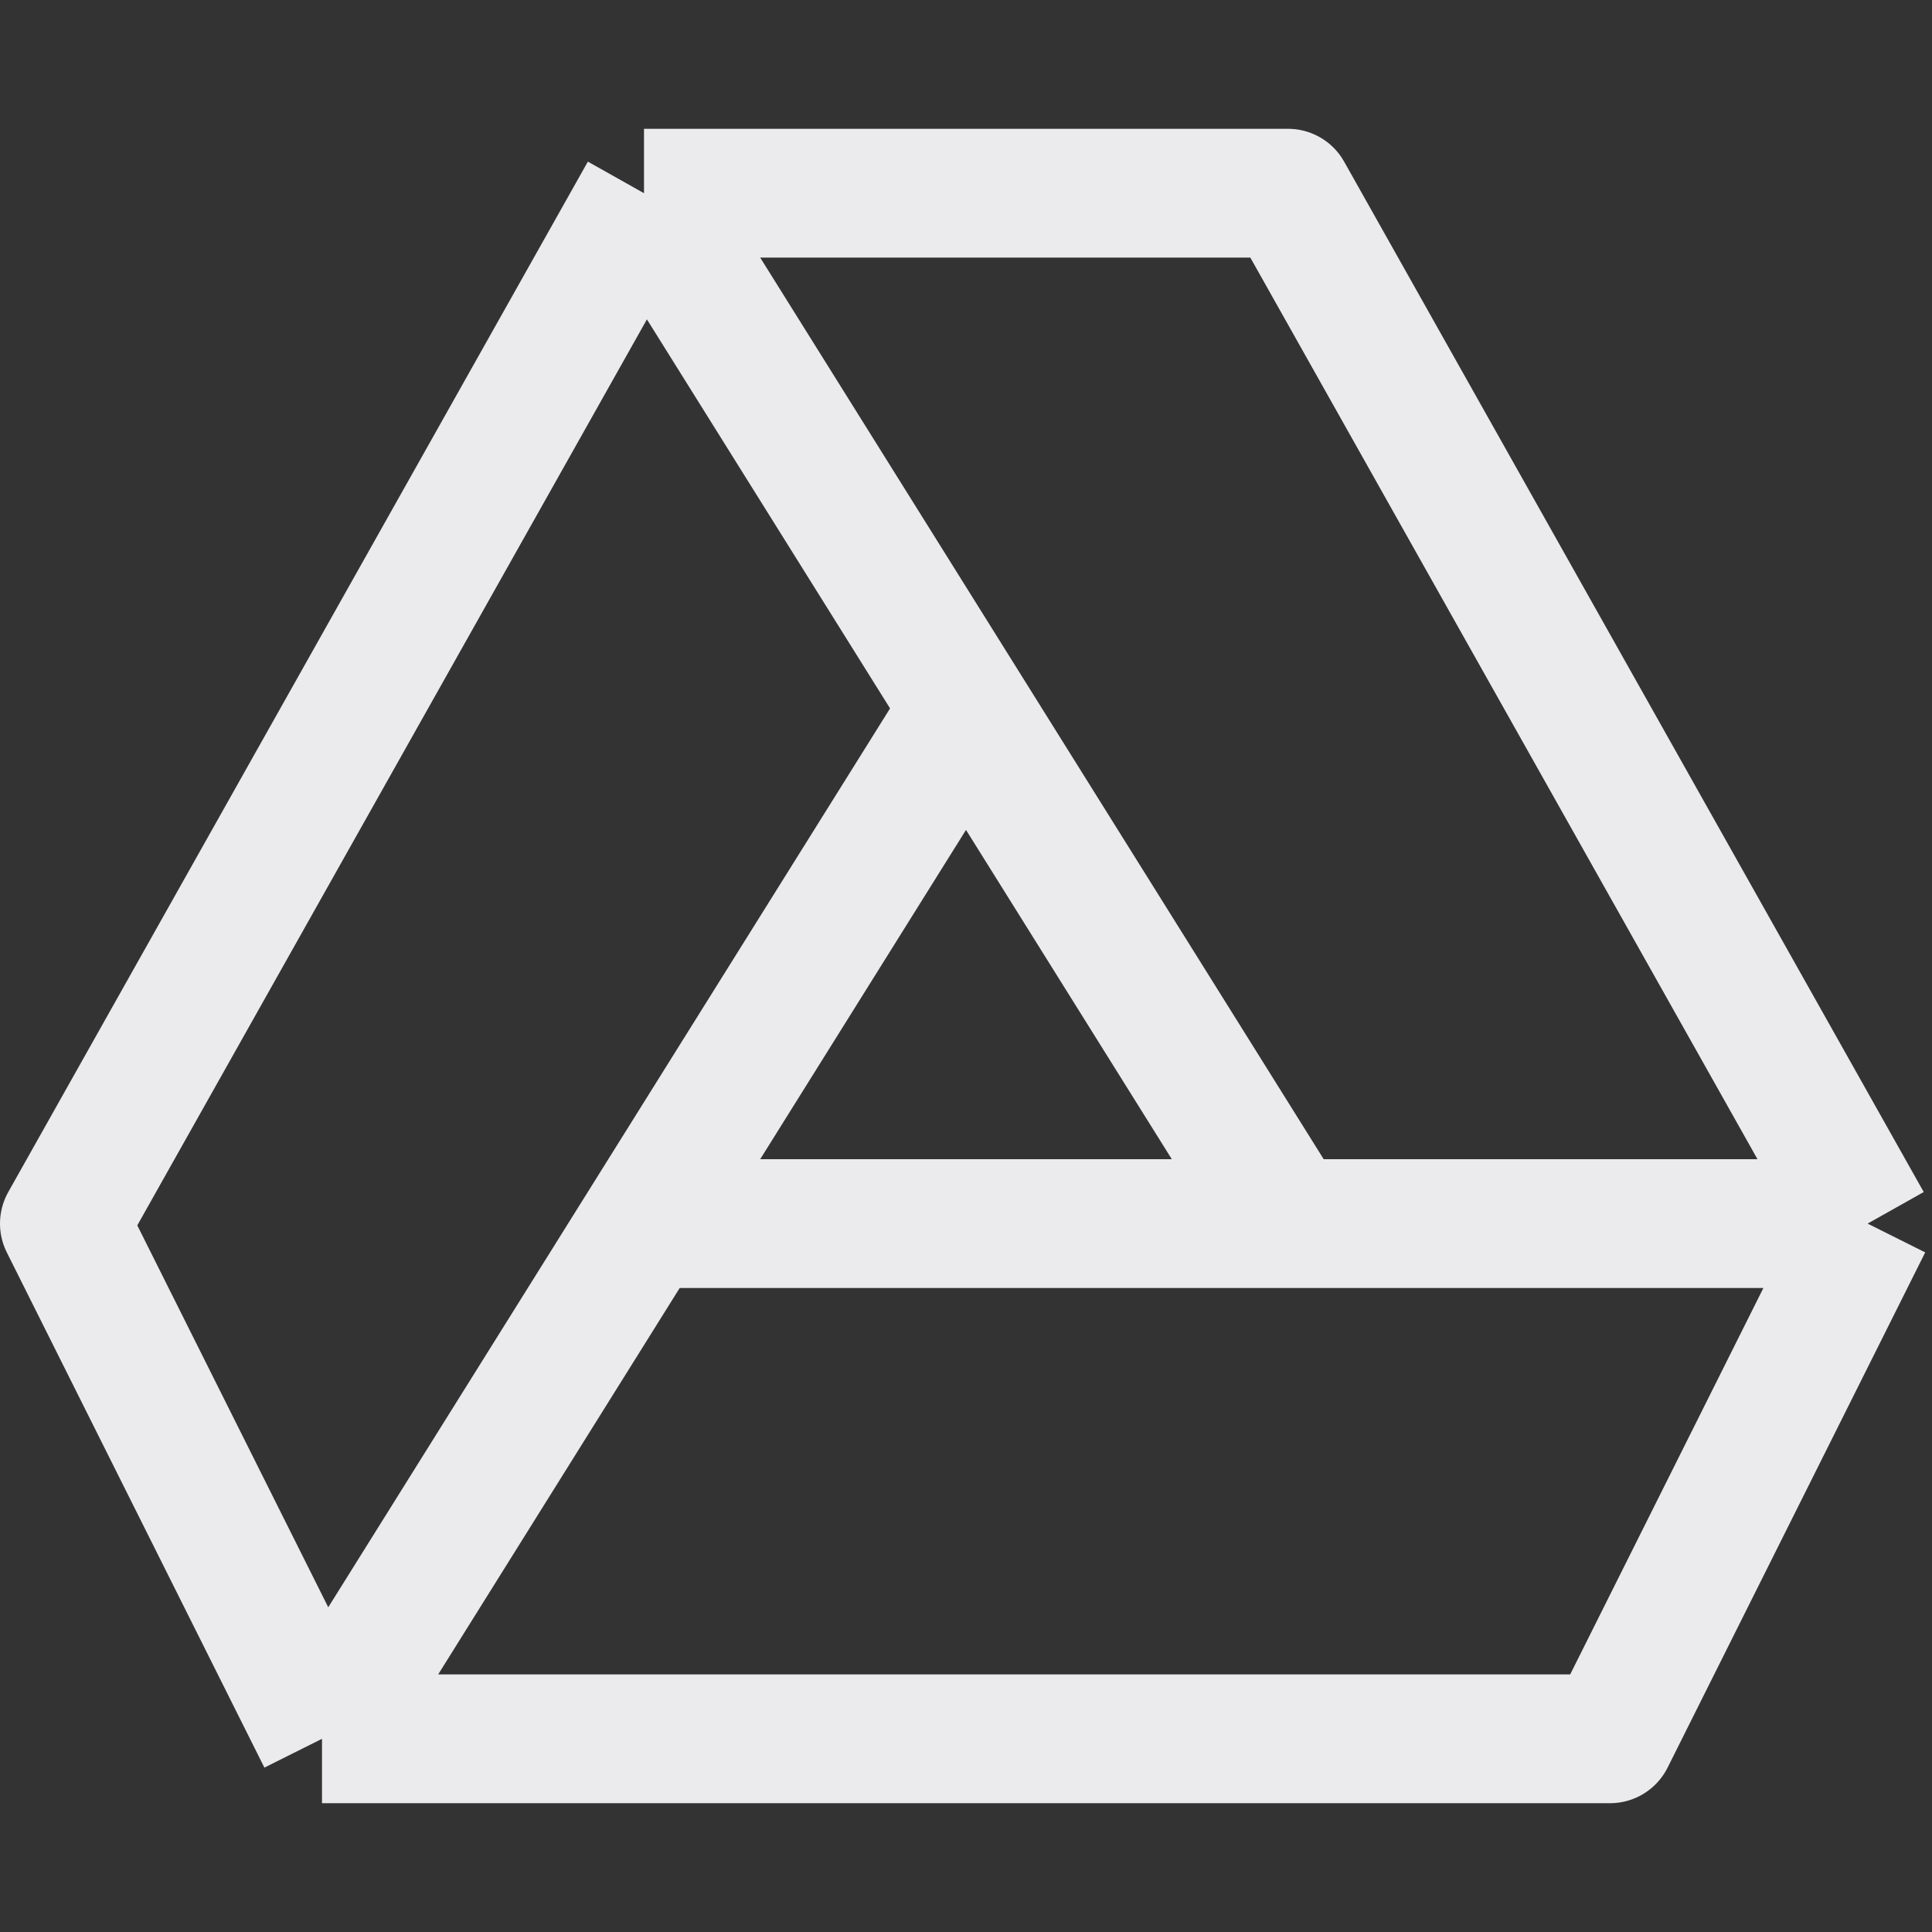 <svg width="15" height="15" viewBox="0 0 15 15" fill="none" xmlns="http://www.w3.org/2000/svg">
<rect x="0" y="0" width="15" height="15" fill="#333333" stroke="none"/>
<path d="M5 1.5L0.5 9.5L2.5 13.5M5 1.5L7.5 5.5L2.5 13.5M5 1.5H10L14.5 9.5M5 1.5L10 9.5H14.5M2.5 13.5L5 9.5H14.5M2.5 13.5H12.5L14.5 9.5" stroke="#EBEBED" stroke-linejoin="round"/>
</svg>
